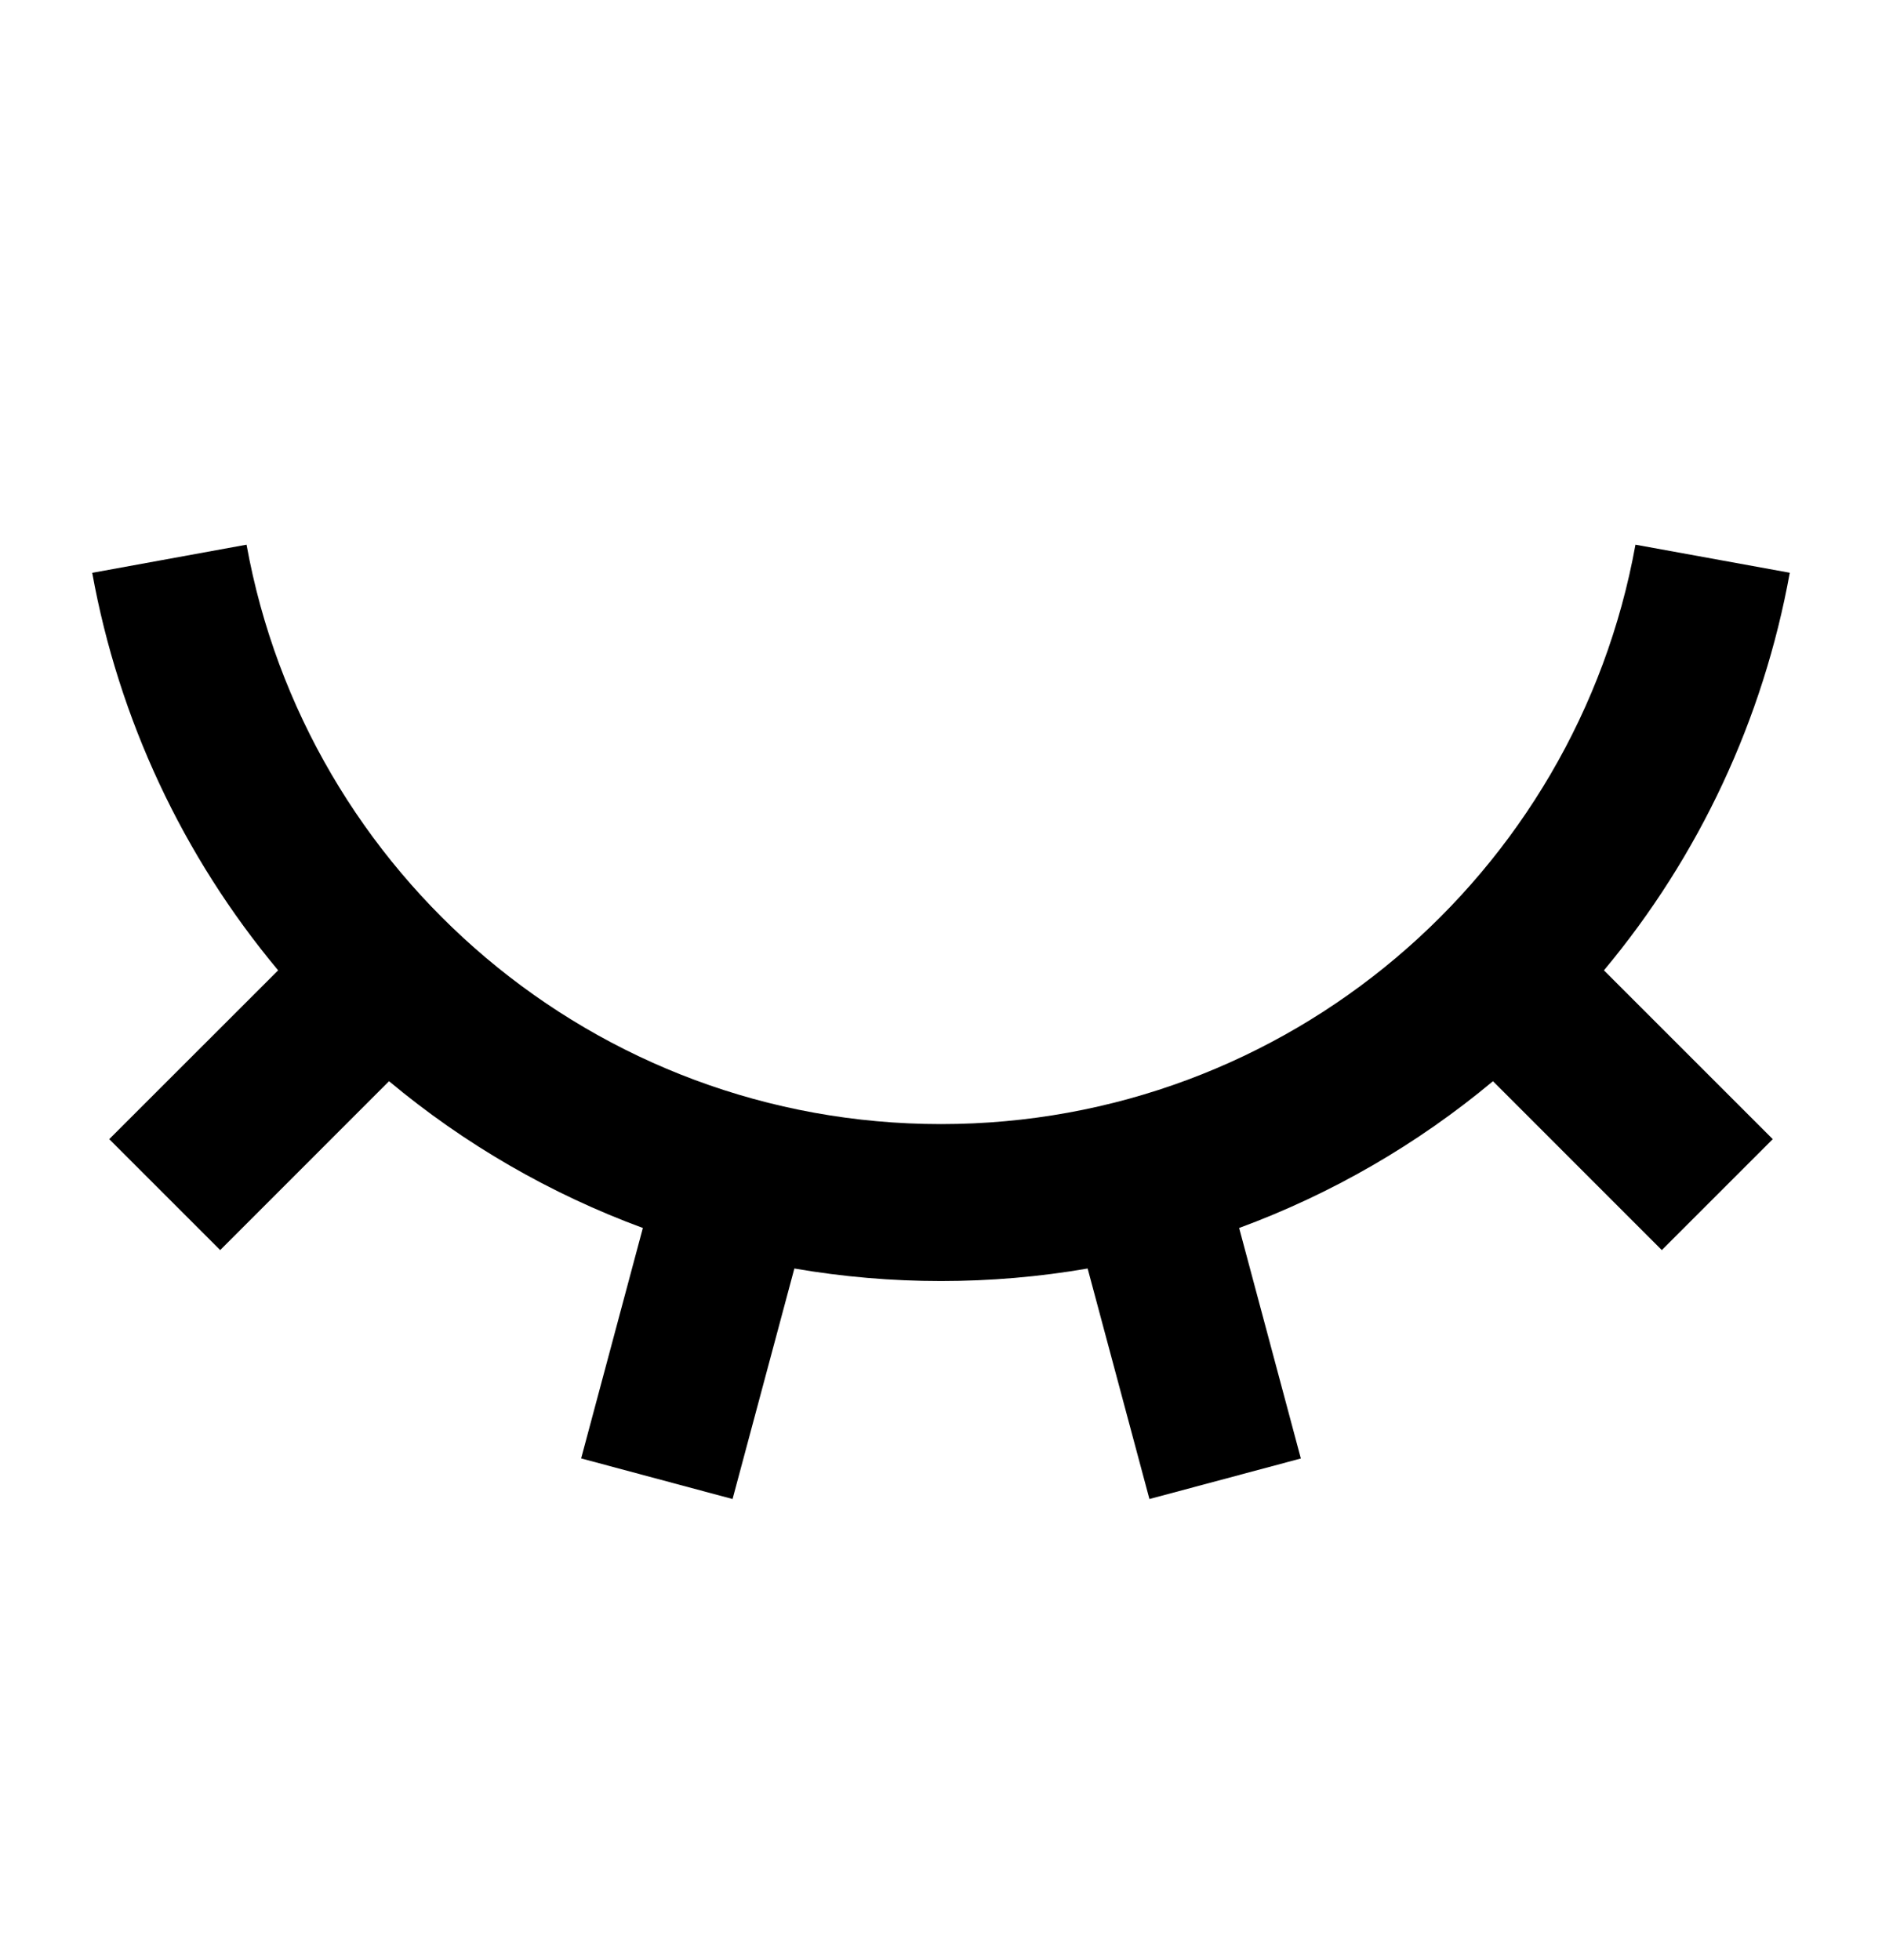 <svg width="24" height="25" viewBox="0 0 24 25" fill="none" xmlns="http://www.w3.org/2000/svg">
<path d="M9.342 19.119L7.411 18.601L8.198 15.662C7.02 15.228 5.925 14.595 4.961 13.79L2.808 15.944L1.393 14.529L3.547 12.376C2.331 10.92 1.514 9.173 1.176 7.306L3.144 6.947C3.903 11.149 7.579 14.337 12 14.337C16.42 14.337 20.097 11.149 20.856 6.947L22.824 7.305C22.486 9.172 21.67 10.92 20.454 12.376L22.607 14.529L21.192 15.944L19.039 13.79C18.075 14.595 16.98 15.228 15.802 15.662L16.589 18.602L14.658 19.119L13.87 16.179C12.632 16.392 11.368 16.392 10.13 16.179L9.342 19.119Z" fill="black"/>
</svg>
